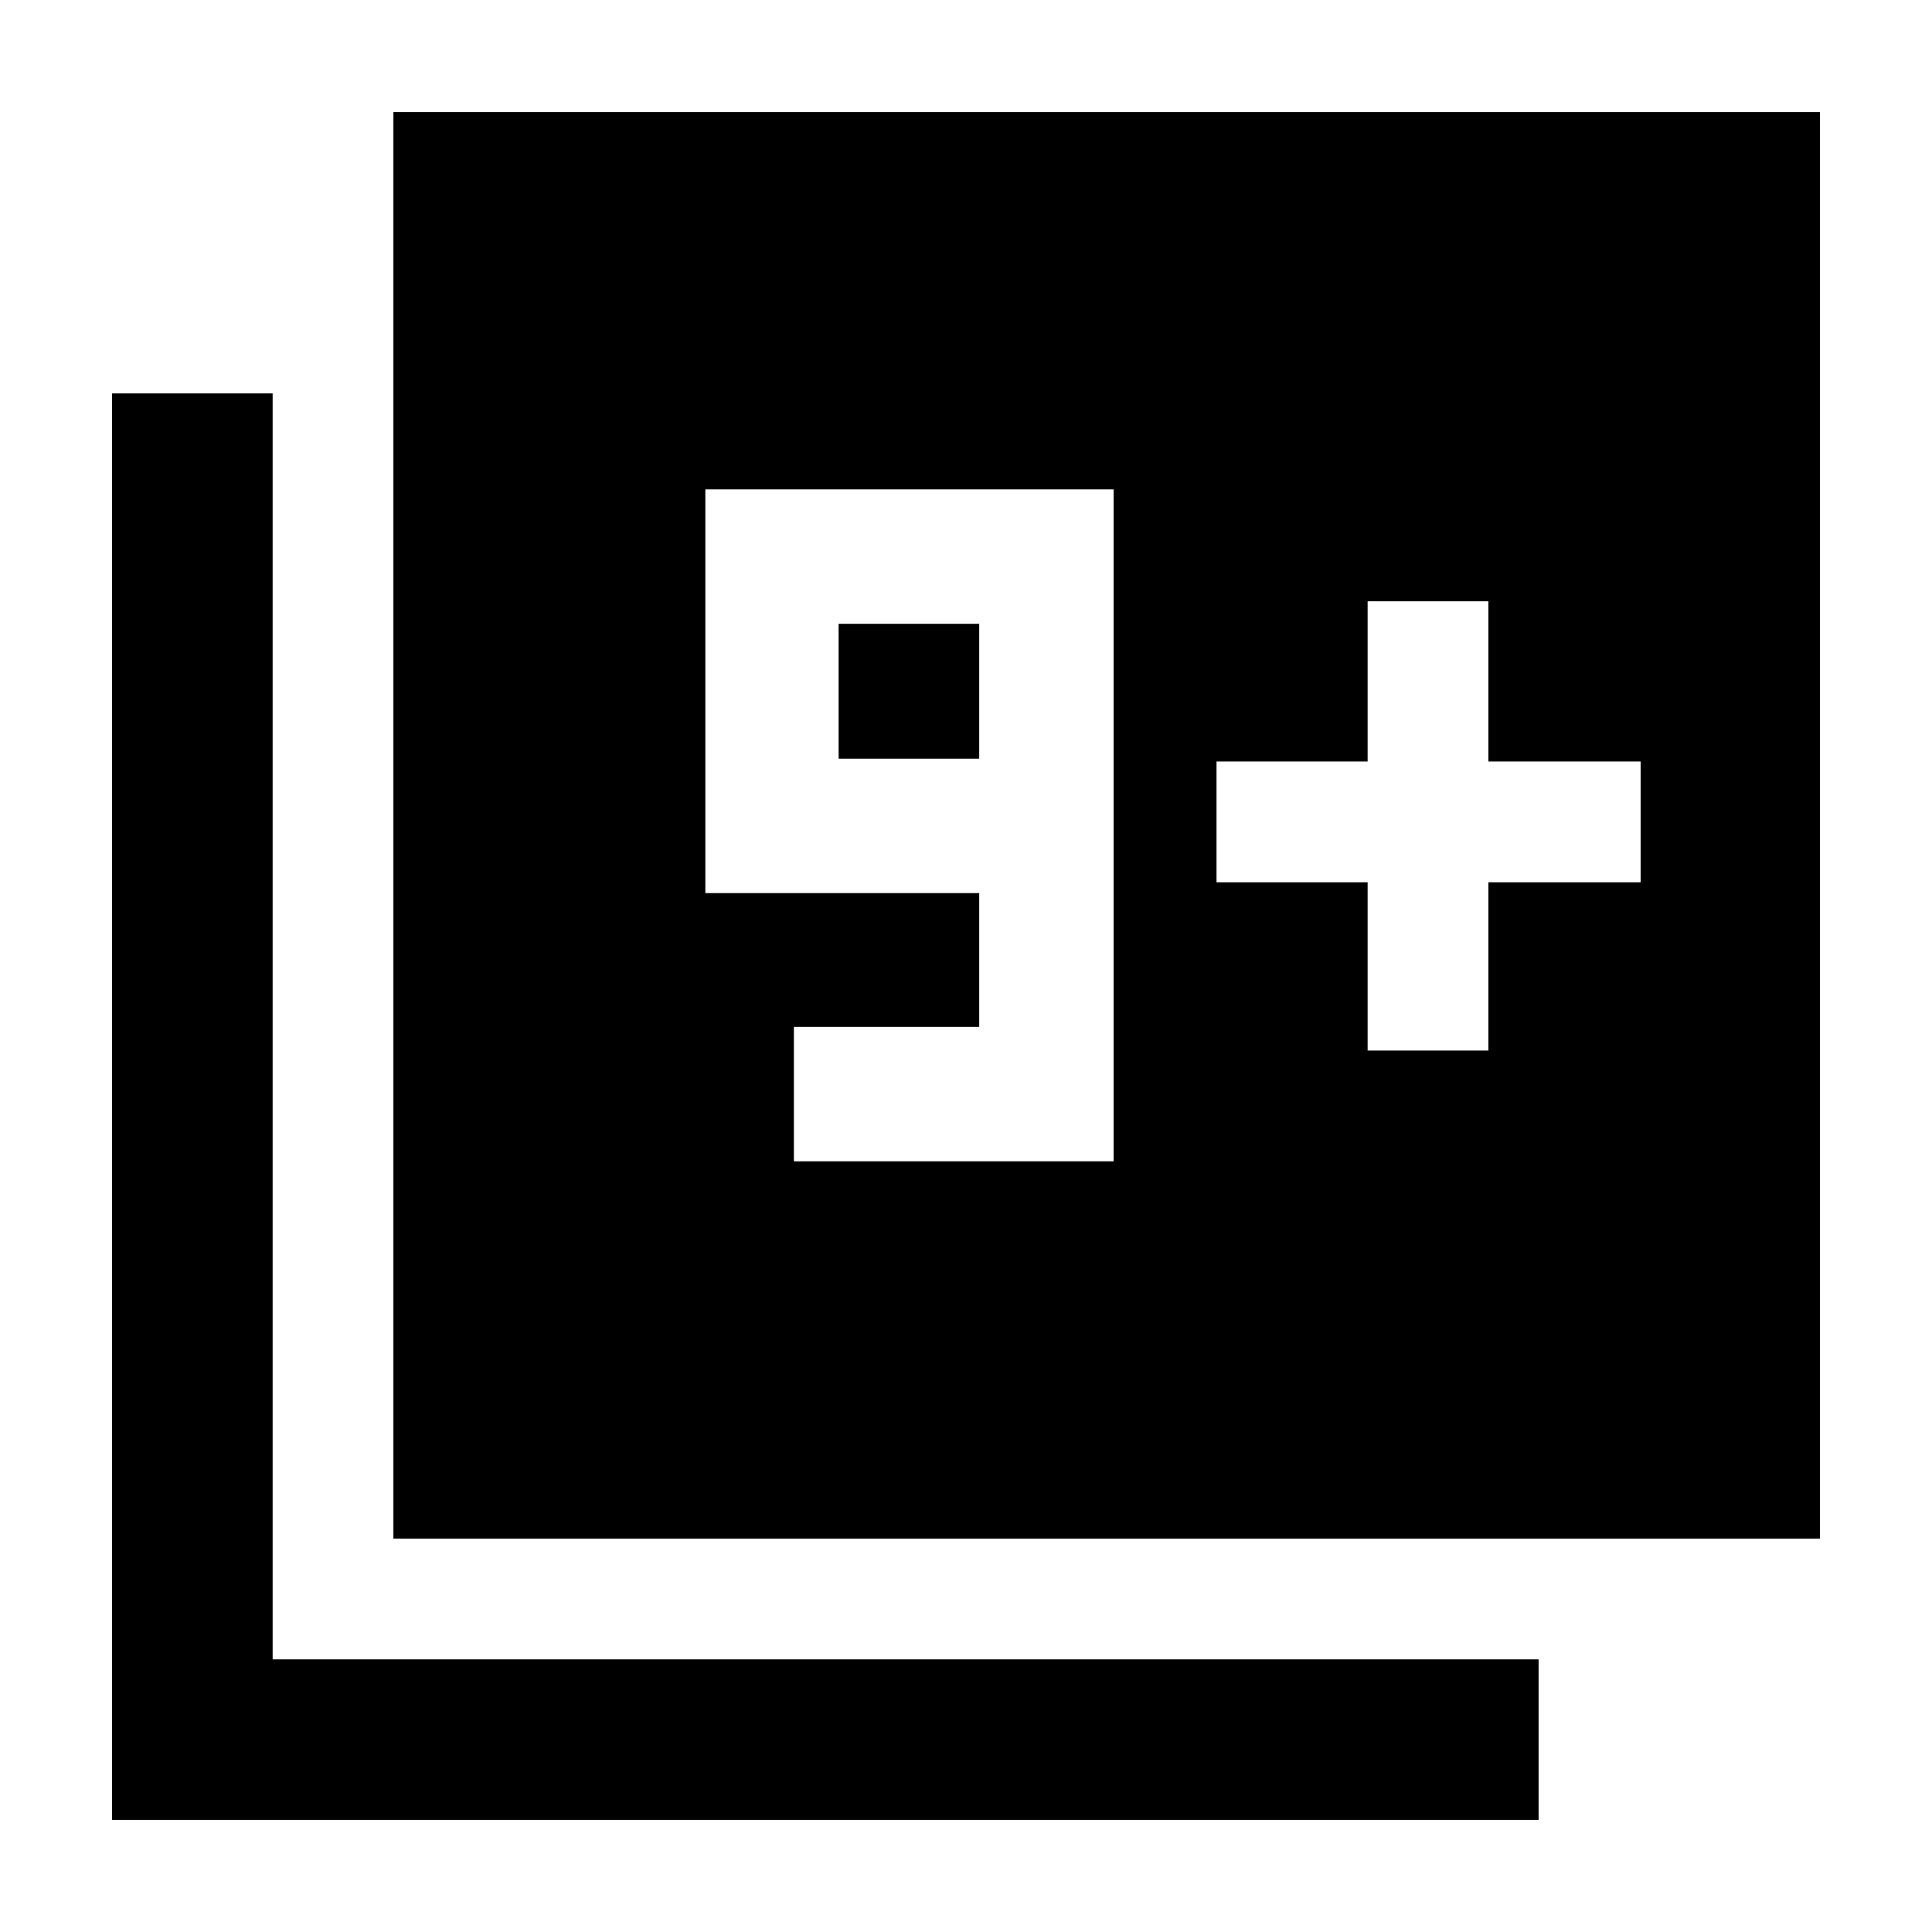<svg xmlns="http://www.w3.org/2000/svg" width="48" height="48" viewBox="0 -960 960 960"><path d="M195.478-195.478v-708.828h708.828v708.828H195.478ZM55.694-55.694v-708.828h79.784v629.044h629.044v79.784H55.694ZM394.48-382.957h158.87v-333.87H350.48v200.609h136.087v66.478H394.48v66.783Zm92.087-200.044h-69.87v-67.043h69.87v67.043Zm193 145h60v-83.608h75.652v-60h-75.652v-79.609h-60v79.609H604.48v60h75.087v83.608Z"/></svg>